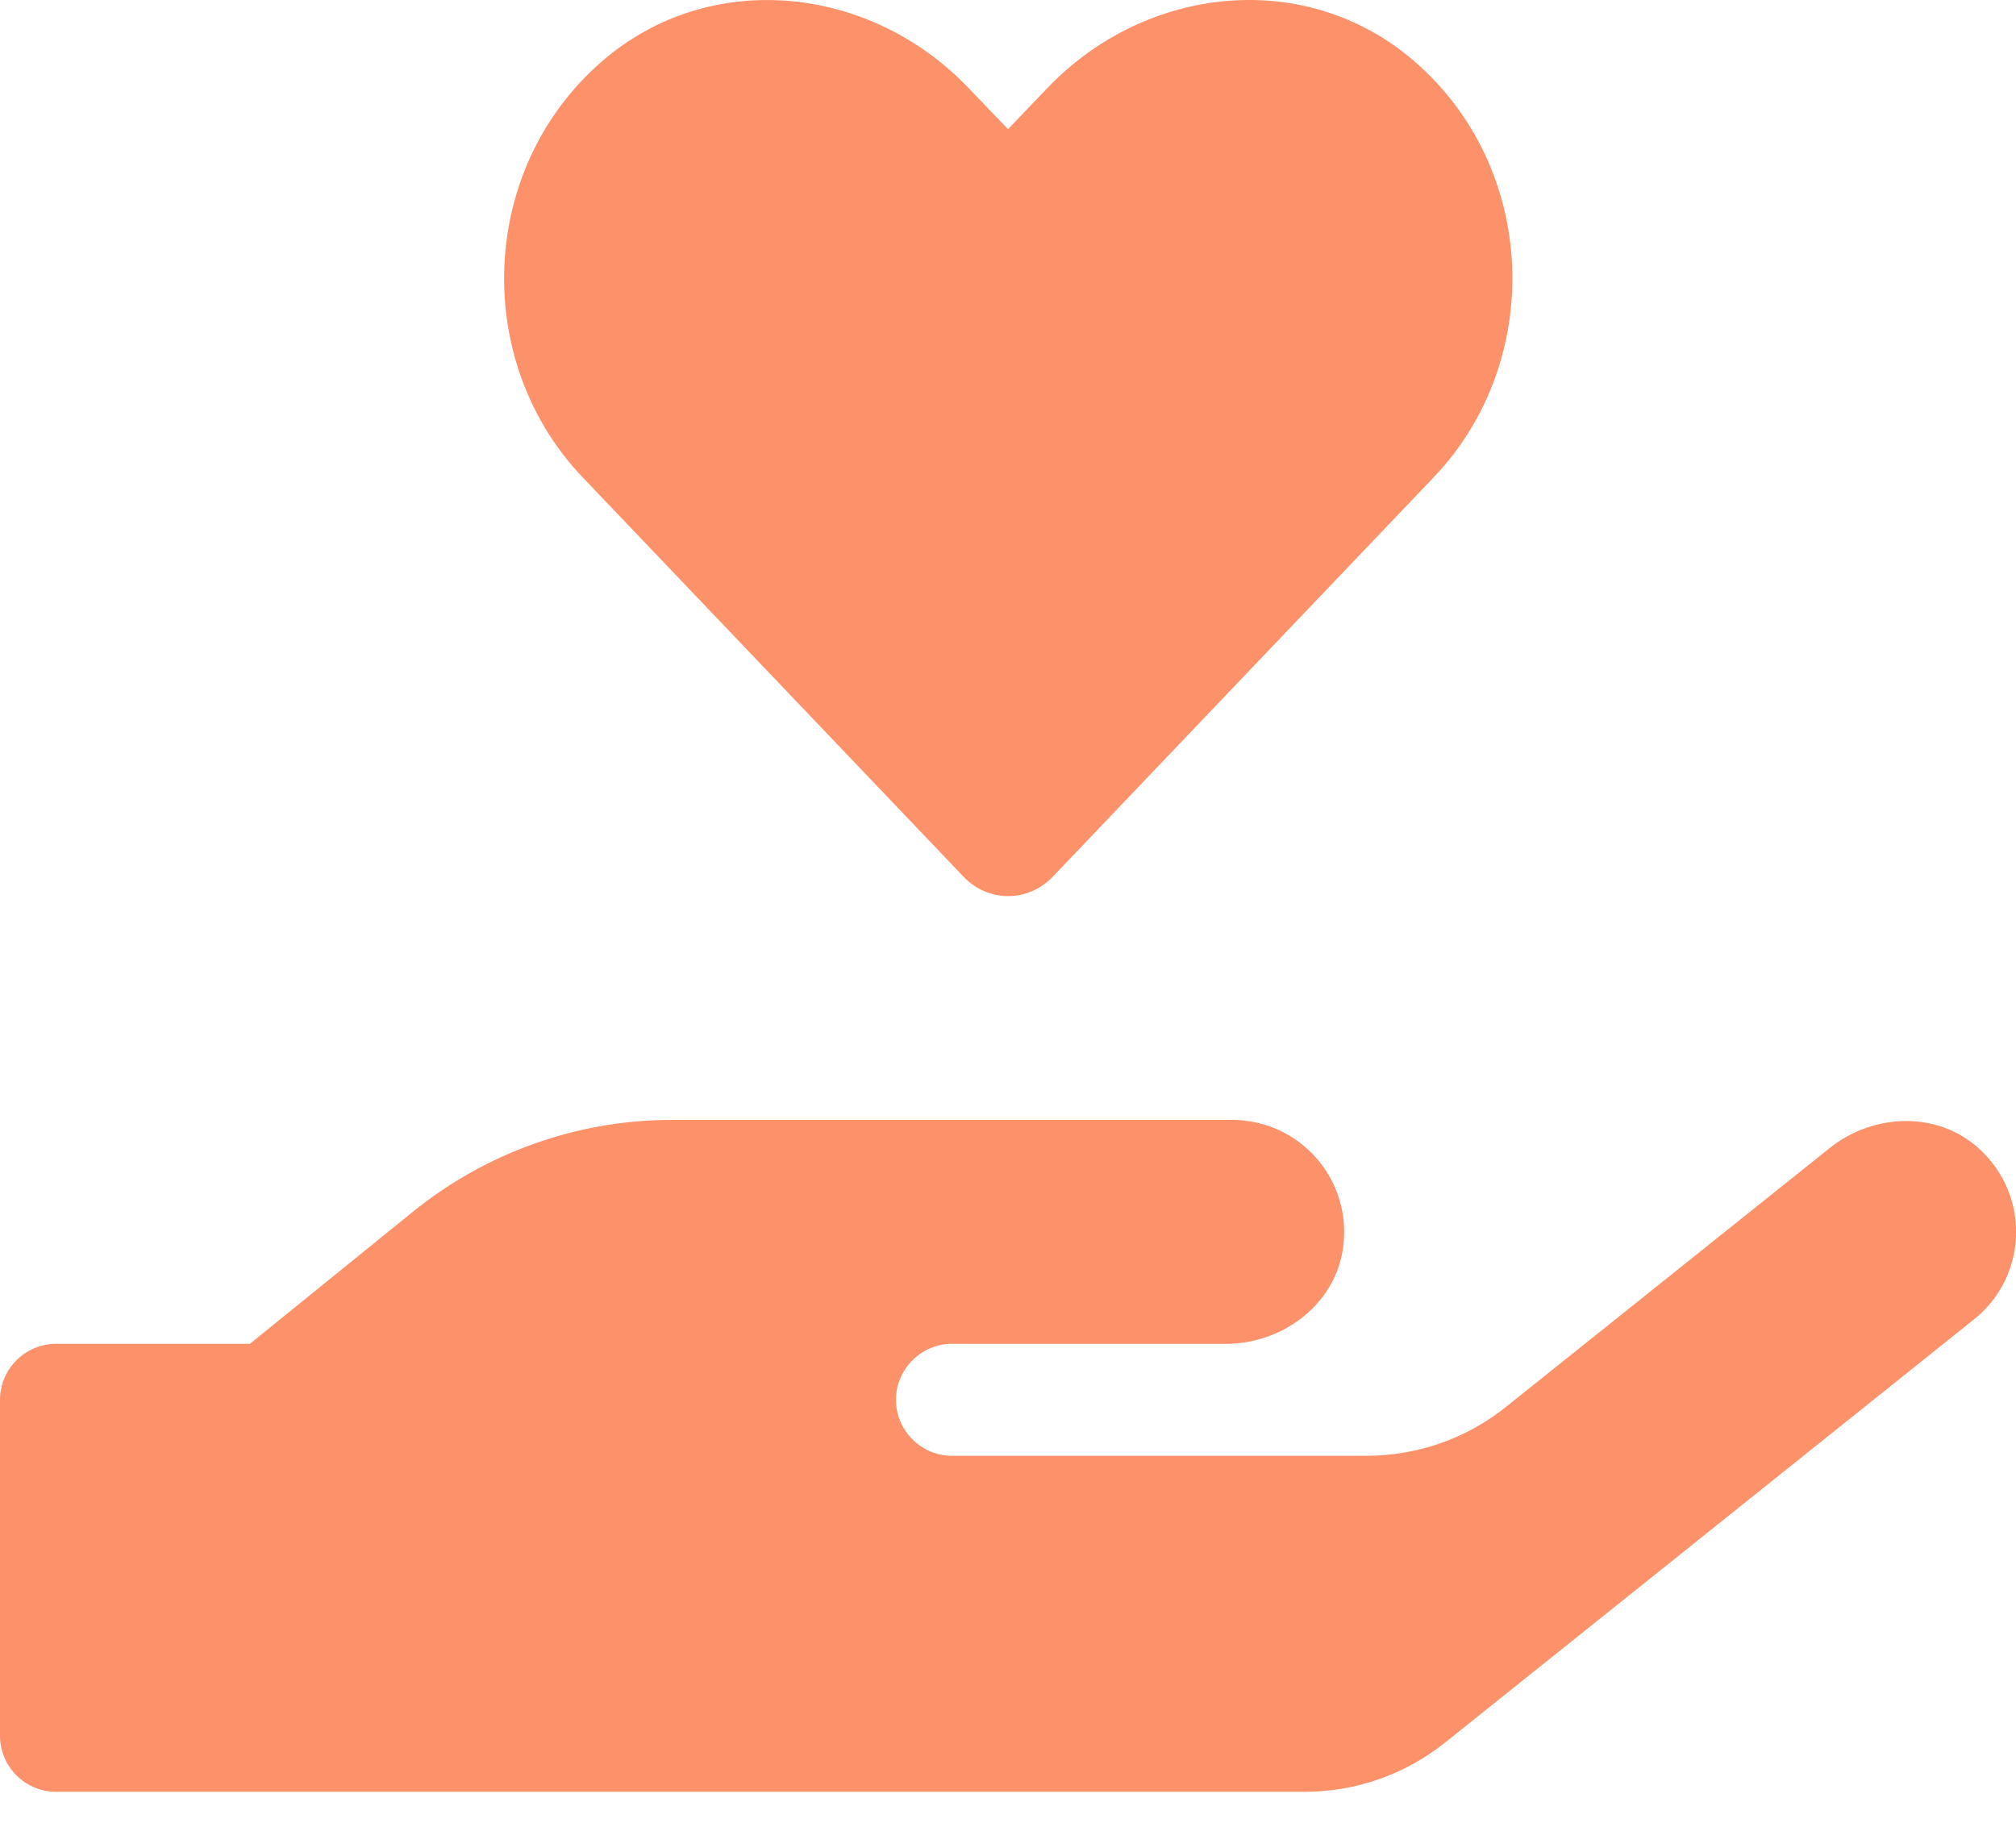 <svg width="32" height="29" viewBox="0 0 32 29" fill="none" xmlns="http://www.w3.org/2000/svg">
<path d="M15.294 13.918C15.683 14.329 16.317 14.329 16.711 13.918L22.761 7.573C24.517 5.729 24.417 2.673 22.45 0.973C20.739 -0.51 18.189 -0.243 16.622 1.401L16 2.051L15.383 1.407C13.817 -0.243 11.267 -0.51 9.556 0.973C7.594 2.673 7.489 5.729 9.244 7.573L15.294 13.918ZM31.406 18.229C30.75 17.634 29.728 17.673 29.039 18.229L23.906 22.334C23.278 22.84 22.494 23.112 21.683 23.112H15.111C14.622 23.112 14.222 22.712 14.222 22.223C14.222 21.735 14.622 21.334 15.111 21.334H19.461C20.344 21.334 21.167 20.729 21.311 19.857C21.494 18.746 20.639 17.779 19.556 17.779H10.667C9.167 17.779 7.717 18.296 6.55 19.24L3.967 21.334H0.889C0.4 21.334 0 21.735 0 22.223V27.557C0 28.046 0.4 28.446 0.889 28.446H20.711C21.517 28.446 22.3 28.173 22.933 27.668L31.333 20.946C32.178 20.273 32.244 18.985 31.406 18.229Z" fill="#FC916A"/>
</svg>
